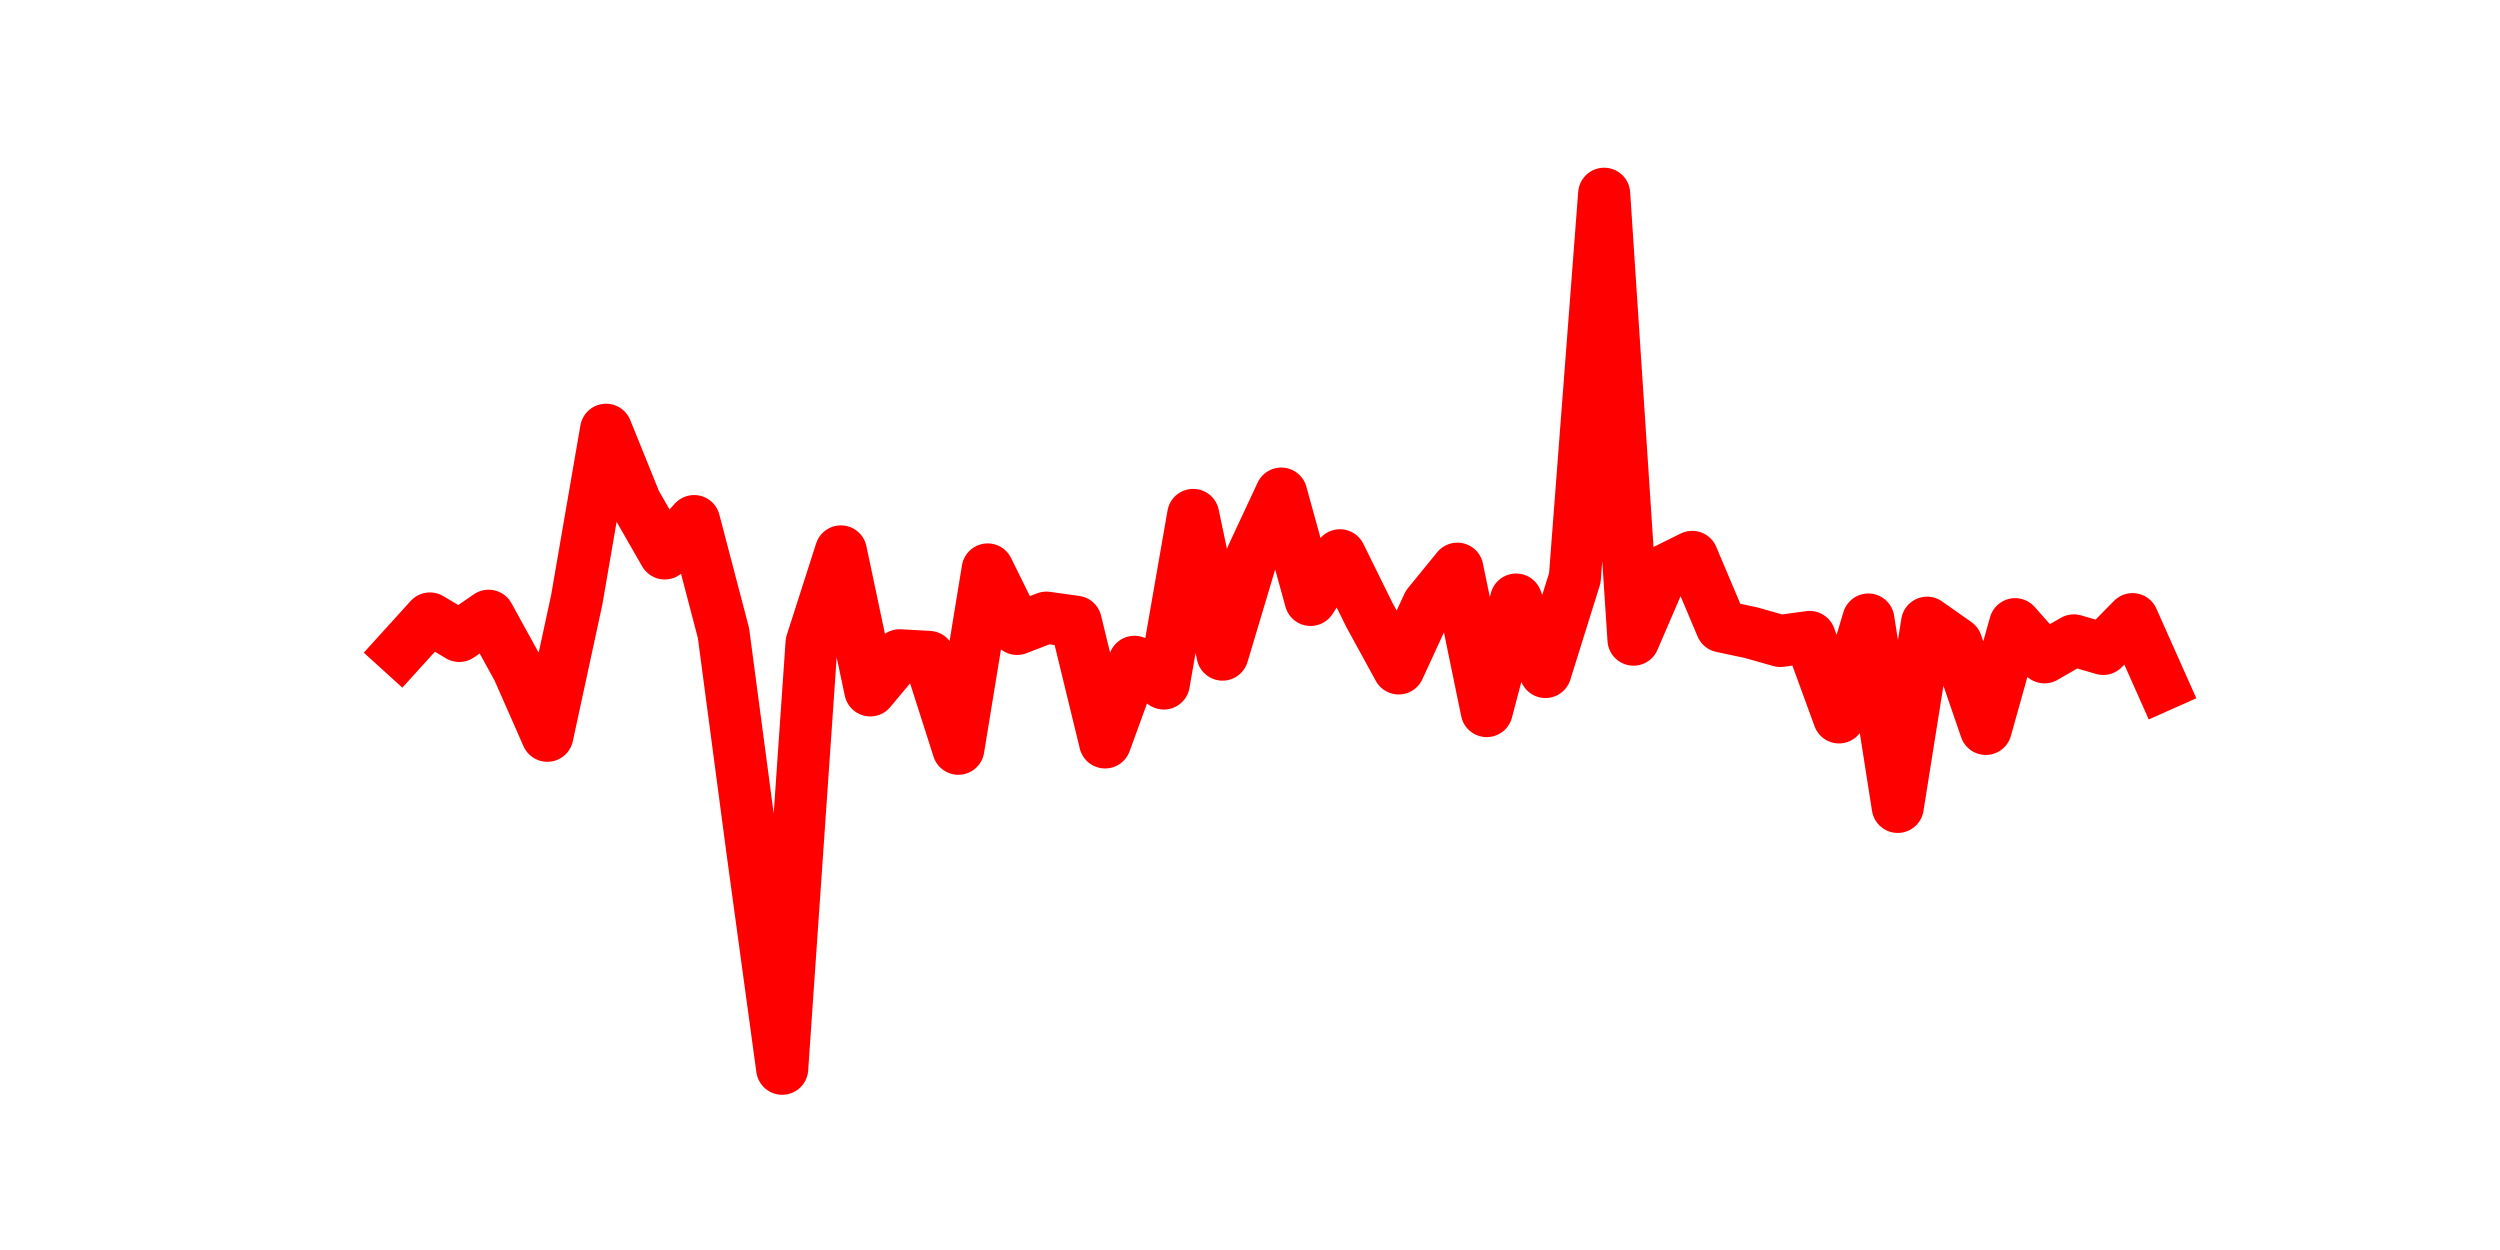 <?xml version="1.0" encoding="utf-8" standalone="no"?>
<!DOCTYPE svg PUBLIC "-//W3C//DTD SVG 1.1//EN"
  "http://www.w3.org/Graphics/SVG/1.1/DTD/svg11.dtd">
<svg height="36pt" version="1.1" viewBox="0 0 72 36" width="72pt" xmlns="http://www.w3.org/2000/svg" xmlns:xlink="http://www.w3.org/1999/xlink">
 <defs>
  <style type="text/css">*{stroke-linecap:butt;stroke-linejoin:round;}</style>
 </defs>
 <g id="figure_1">
  <g id="patch_1">
   <path d="M 0 36 
L 72 36 
L 72 0 
L 0 0 
z
" style="fill:none;"/>
  </g>
  <g id="axes_1">
   <g id="line2d_1">
    <path clip-path="url(#p122c6bac44)" d="M 11.536 18.745 
L 12.382 17.812 
L 13.227 18.315 
L 14.073 17.733 
L 14.918 19.27 
L 15.764 21.19 
L 16.609 17.28 
L 17.455 12.377 
L 18.3 14.466 
L 19.145 15.939 
L 19.991 15.007 
L 20.836 18.232 
L 21.682 24.603 
L 22.527 30.78 
L 23.373 18.518 
L 24.218 15.881 
L 25.064 19.883 
L 25.909 18.872 
L 26.755 18.919 
L 27.6 21.564 
L 28.445 16.4 
L 29.291 18.113 
L 30.136 17.788 
L 30.982 17.906 
L 31.827 21.382 
L 32.673 19.06 
L 33.518 19.685 
L 34.364 14.83 
L 35.209 18.853 
L 36.055 16.025 
L 36.9 14.215 
L 37.745 17.278 
L 38.591 15.992 
L 39.436 17.705 
L 40.282 19.251 
L 41.127 17.416 
L 41.973 16.378 
L 42.818 20.479 
L 43.664 17.267 
L 44.509 19.354 
L 45.355 16.646 
L 46.2 5.58 
L 47.045 18.422 
L 47.891 16.457 
L 48.736 16.038 
L 49.582 18.041 
L 50.427 18.22 
L 51.273 18.46 
L 52.118 18.344 
L 52.964 20.661 
L 53.809 17.842 
L 54.655 23.239 
L 55.5 17.934 
L 56.345 18.529 
L 57.191 20.993 
L 58.036 17.976 
L 58.882 18.931 
L 59.727 18.443 
L 60.573 18.689 
L 61.418 17.831 
L 62.264 19.73 
" style="fill:none;stroke:#ff0000;stroke-linecap:square;stroke-width:1.5;"/>
   </g>
  </g>
 </g>
 <defs>
  <clipPath id="p122c6bac44">
   <rect height="27.72" width="55.8" x="9" y="4.32"/>
  </clipPath>
 </defs>
</svg>
